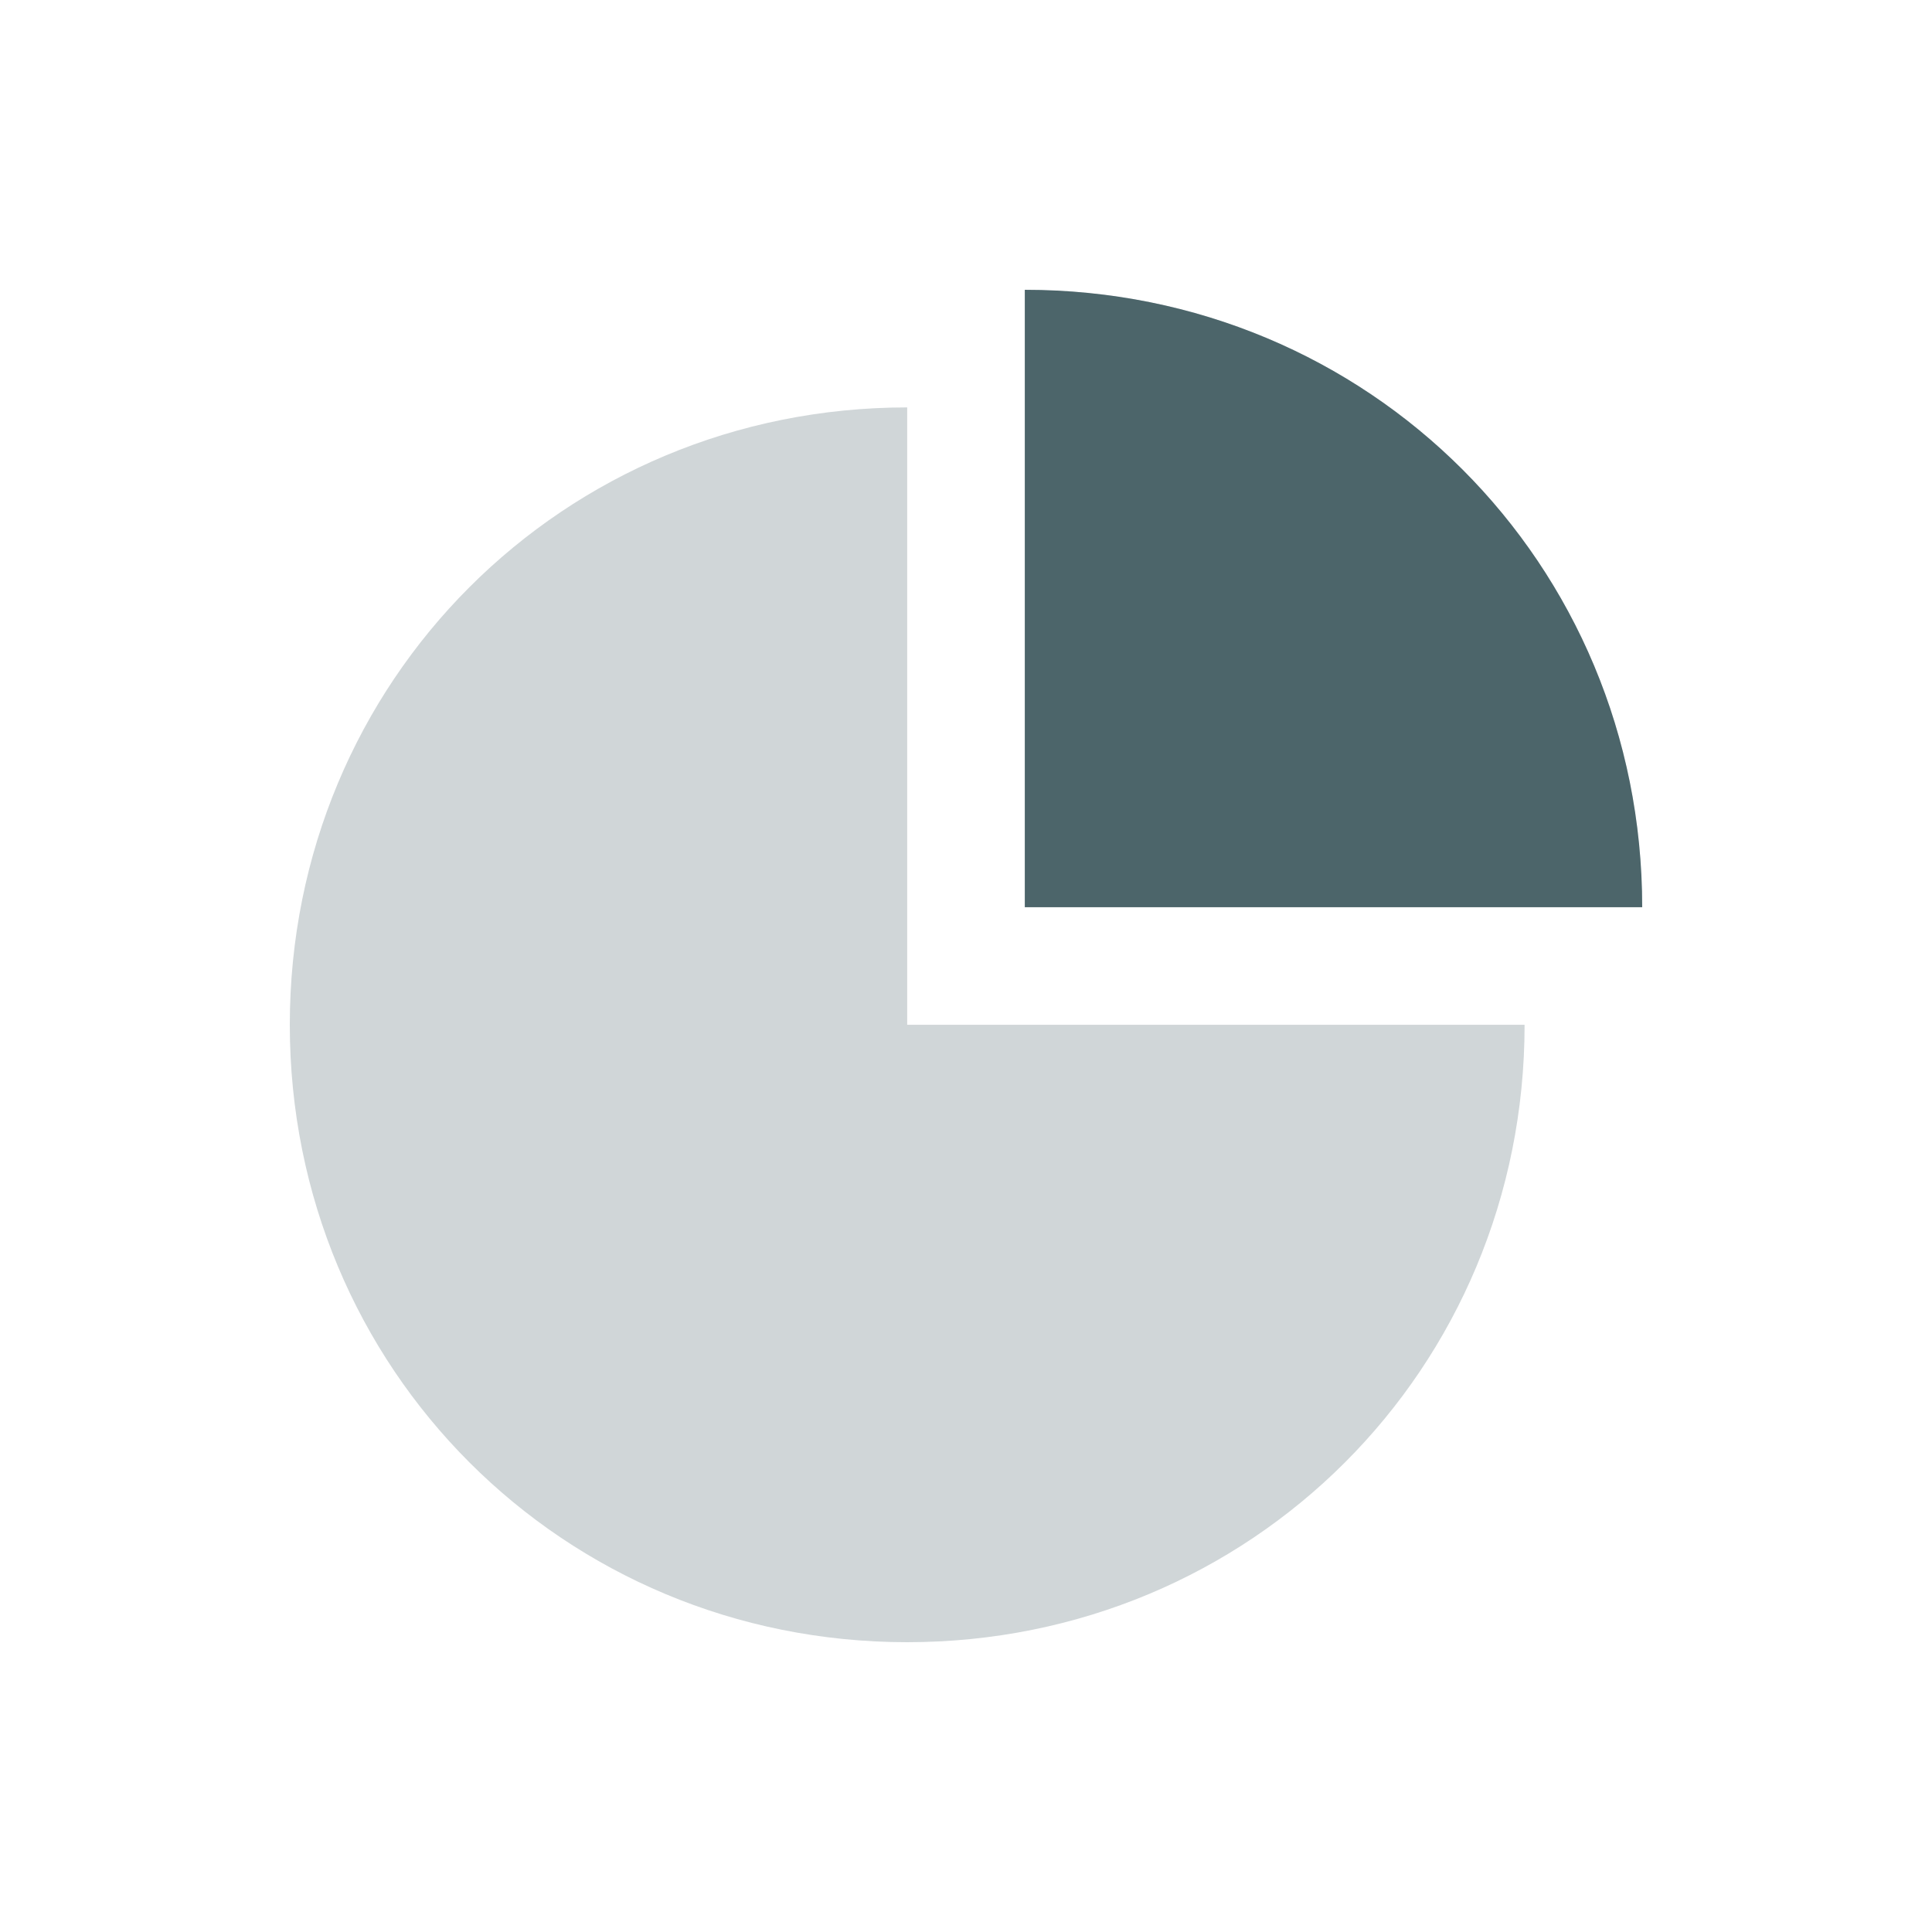 <svg width="80" height="80" viewBox="0 0 80 80" fill="none" xmlns="http://www.w3.org/2000/svg">
<path d="M42.435 37.565V12C56.678 12 68 23.322 68 37.565H42.435Z" fill="#14353C" fill-opacity="0.2"/>
<path d="M12 42.435C12 28.191 23.322 16.87 37.565 16.87V42.435H63.13C63.13 56.678 51.809 68 37.565 68C23.322 68 12 56.678 12 42.435Z" fill="#14353C" fill-opacity="0.2"/>
<path d="M42.435 37.565V12C56.678 12 68 23.322 68 37.565H42.435Z" fill="#14353C" fill-opacity="0.7"/>
</svg>
